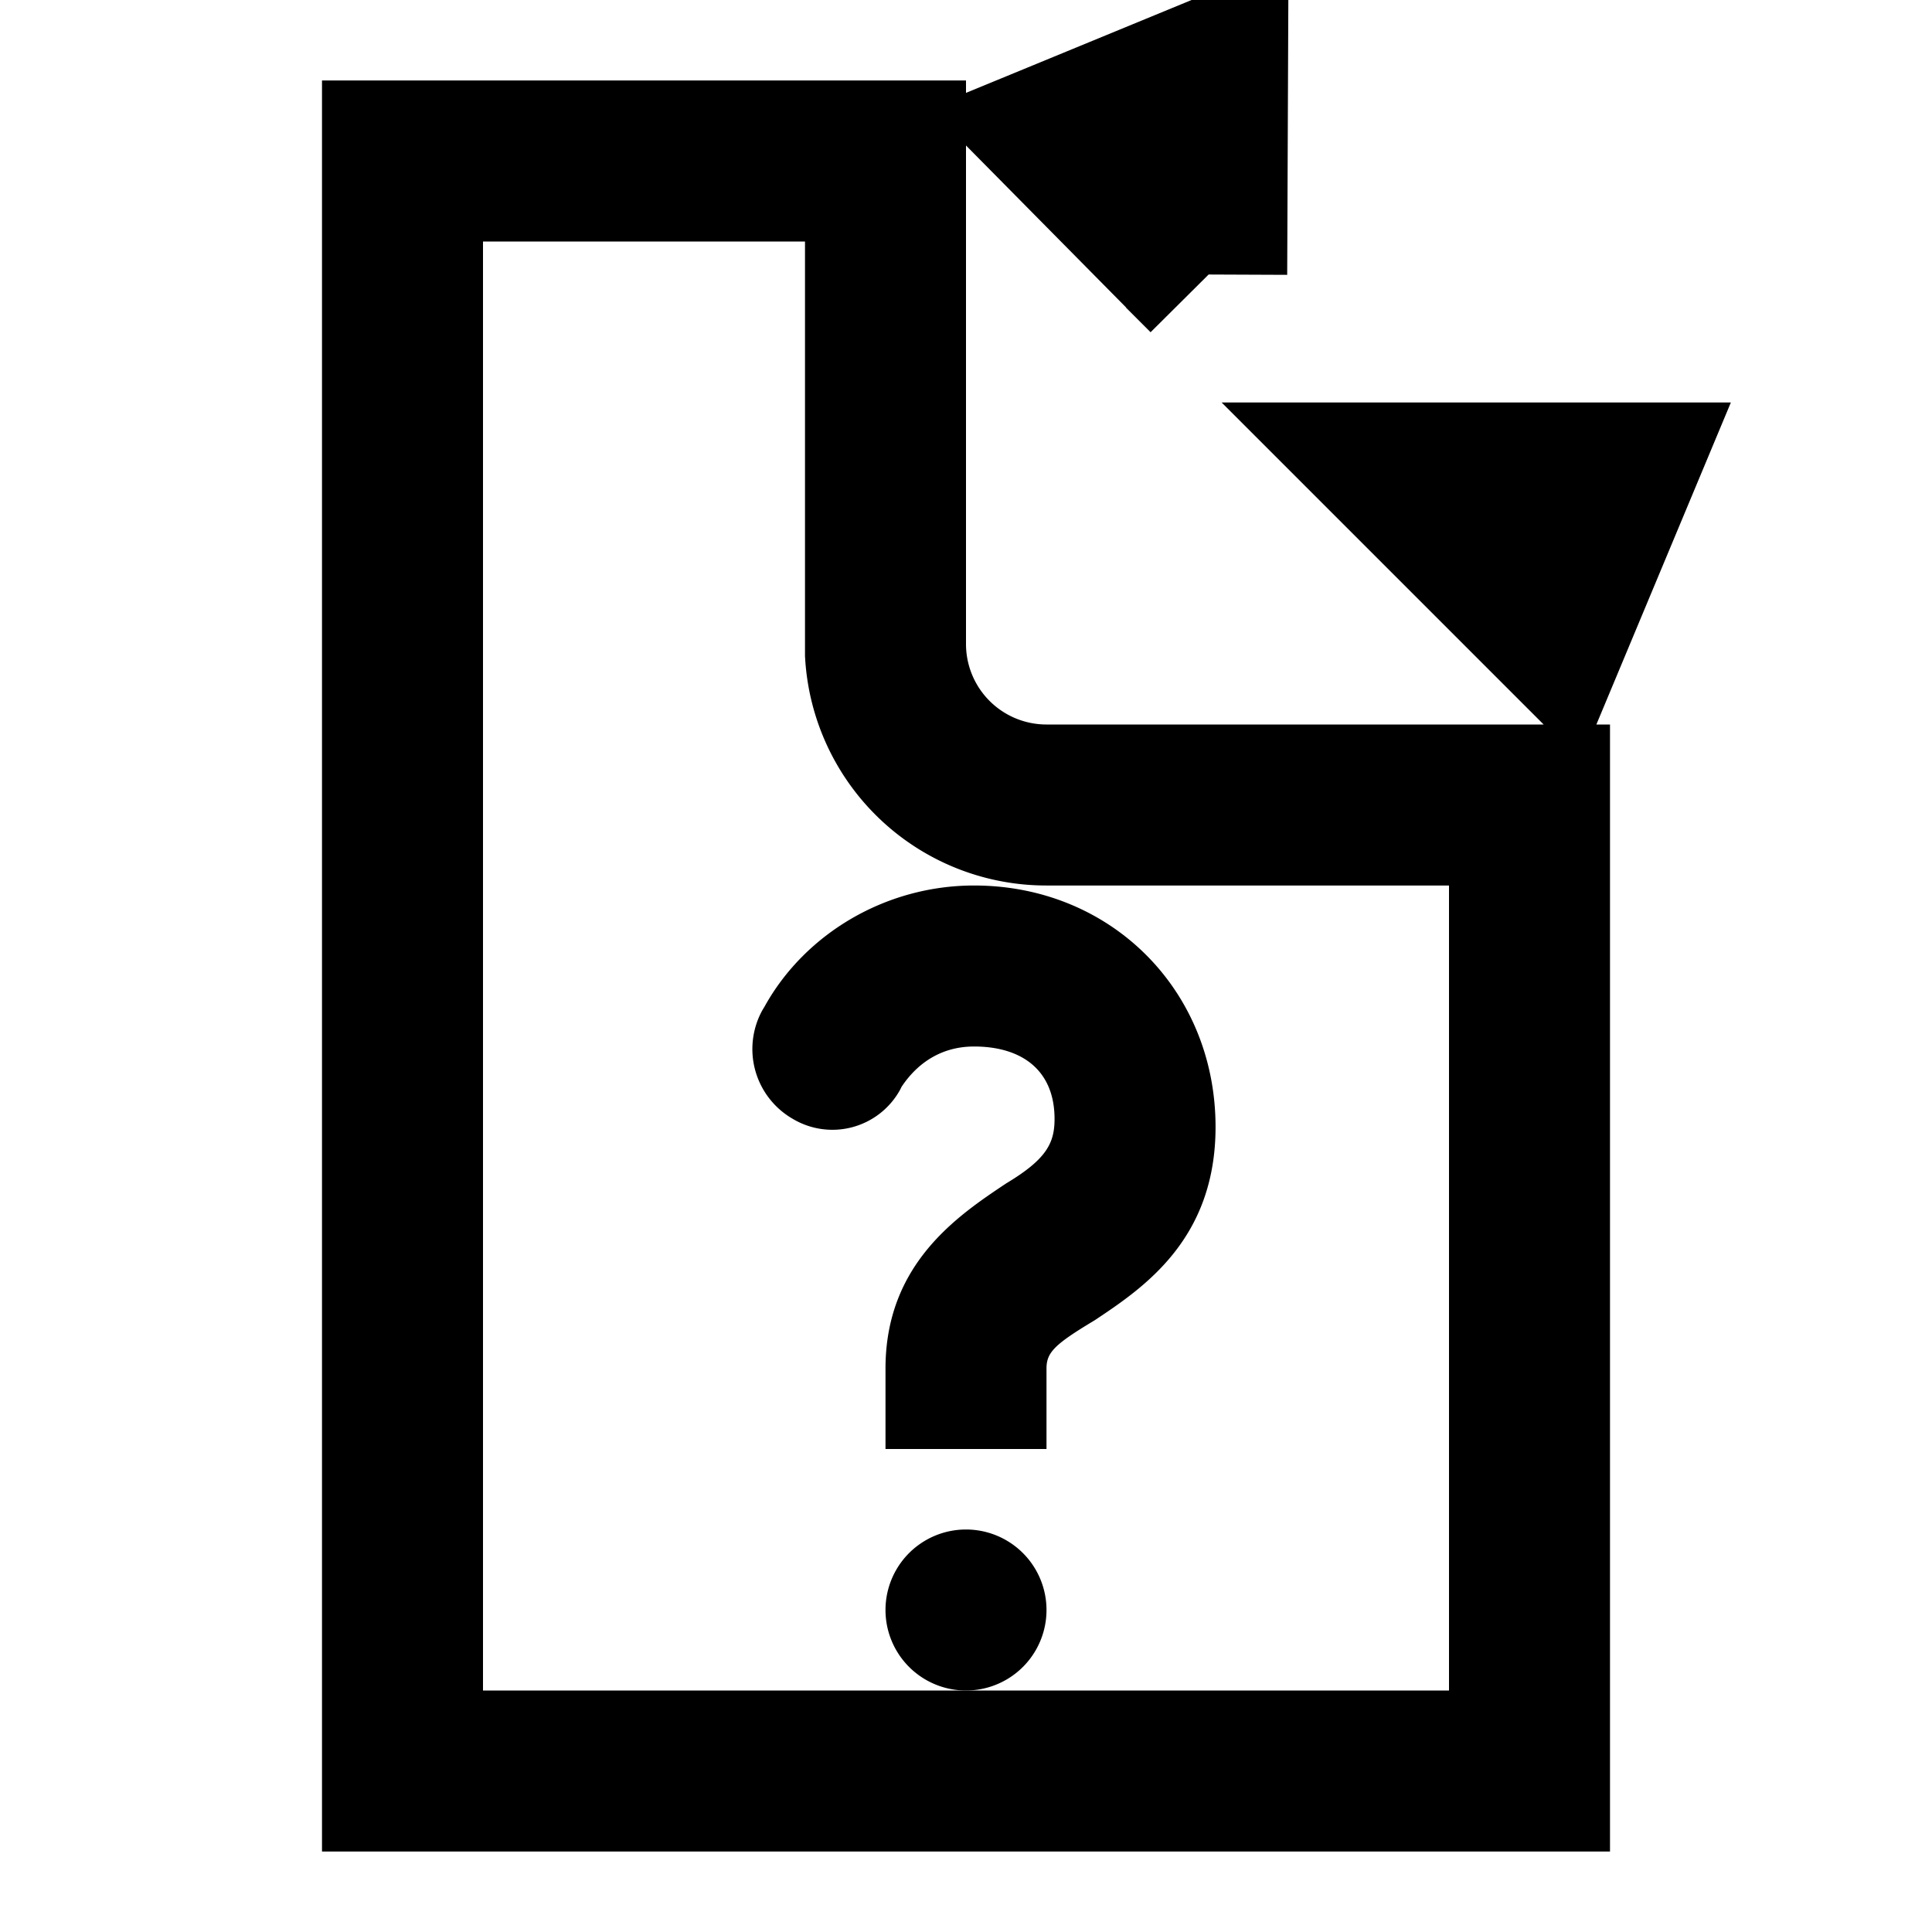 <svg viewBox="0 0 24 24">
  <g fill="none" fill-rule="evenodd">
    <path fill="#000" fill-rule="nonzero" d="M12 19a1 1 0 110 2 1 1 0 010-2zm.1-8c1.7 0 3 1.3 3 3 0 1.4-.9 2-1.5 2.4-.5.3-.6.4-.6.6v1h-2v-1c0-1.3.9-1.9 1.5-2.3.5-.3.6-.5.6-.8 0-.6-.4-.9-1-.9-.4 0-.7.2-.9.5l-.02.04a.96.96 0 01-1.33.36 1 1 0 01-.38-1.35l.03-.05c.5-.9 1.5-1.5 2.6-1.5z"/>
    <path stroke="#000" stroke-width="2" d="M11 2H6a1 1 0 00-1 1v18a1 1 0 001 1h12a1 1 0 001-1V10h-6a2 2 0 01-2-2V2zM5 2h6v6.12A2 2 0 0013 10h6v12H5V2zm12.59 4l1.7 1.7L20 6h-2.41zm-2.6-2.59L15 1l-1.7.7L15 3.42z"/>
  </g>
</svg>
